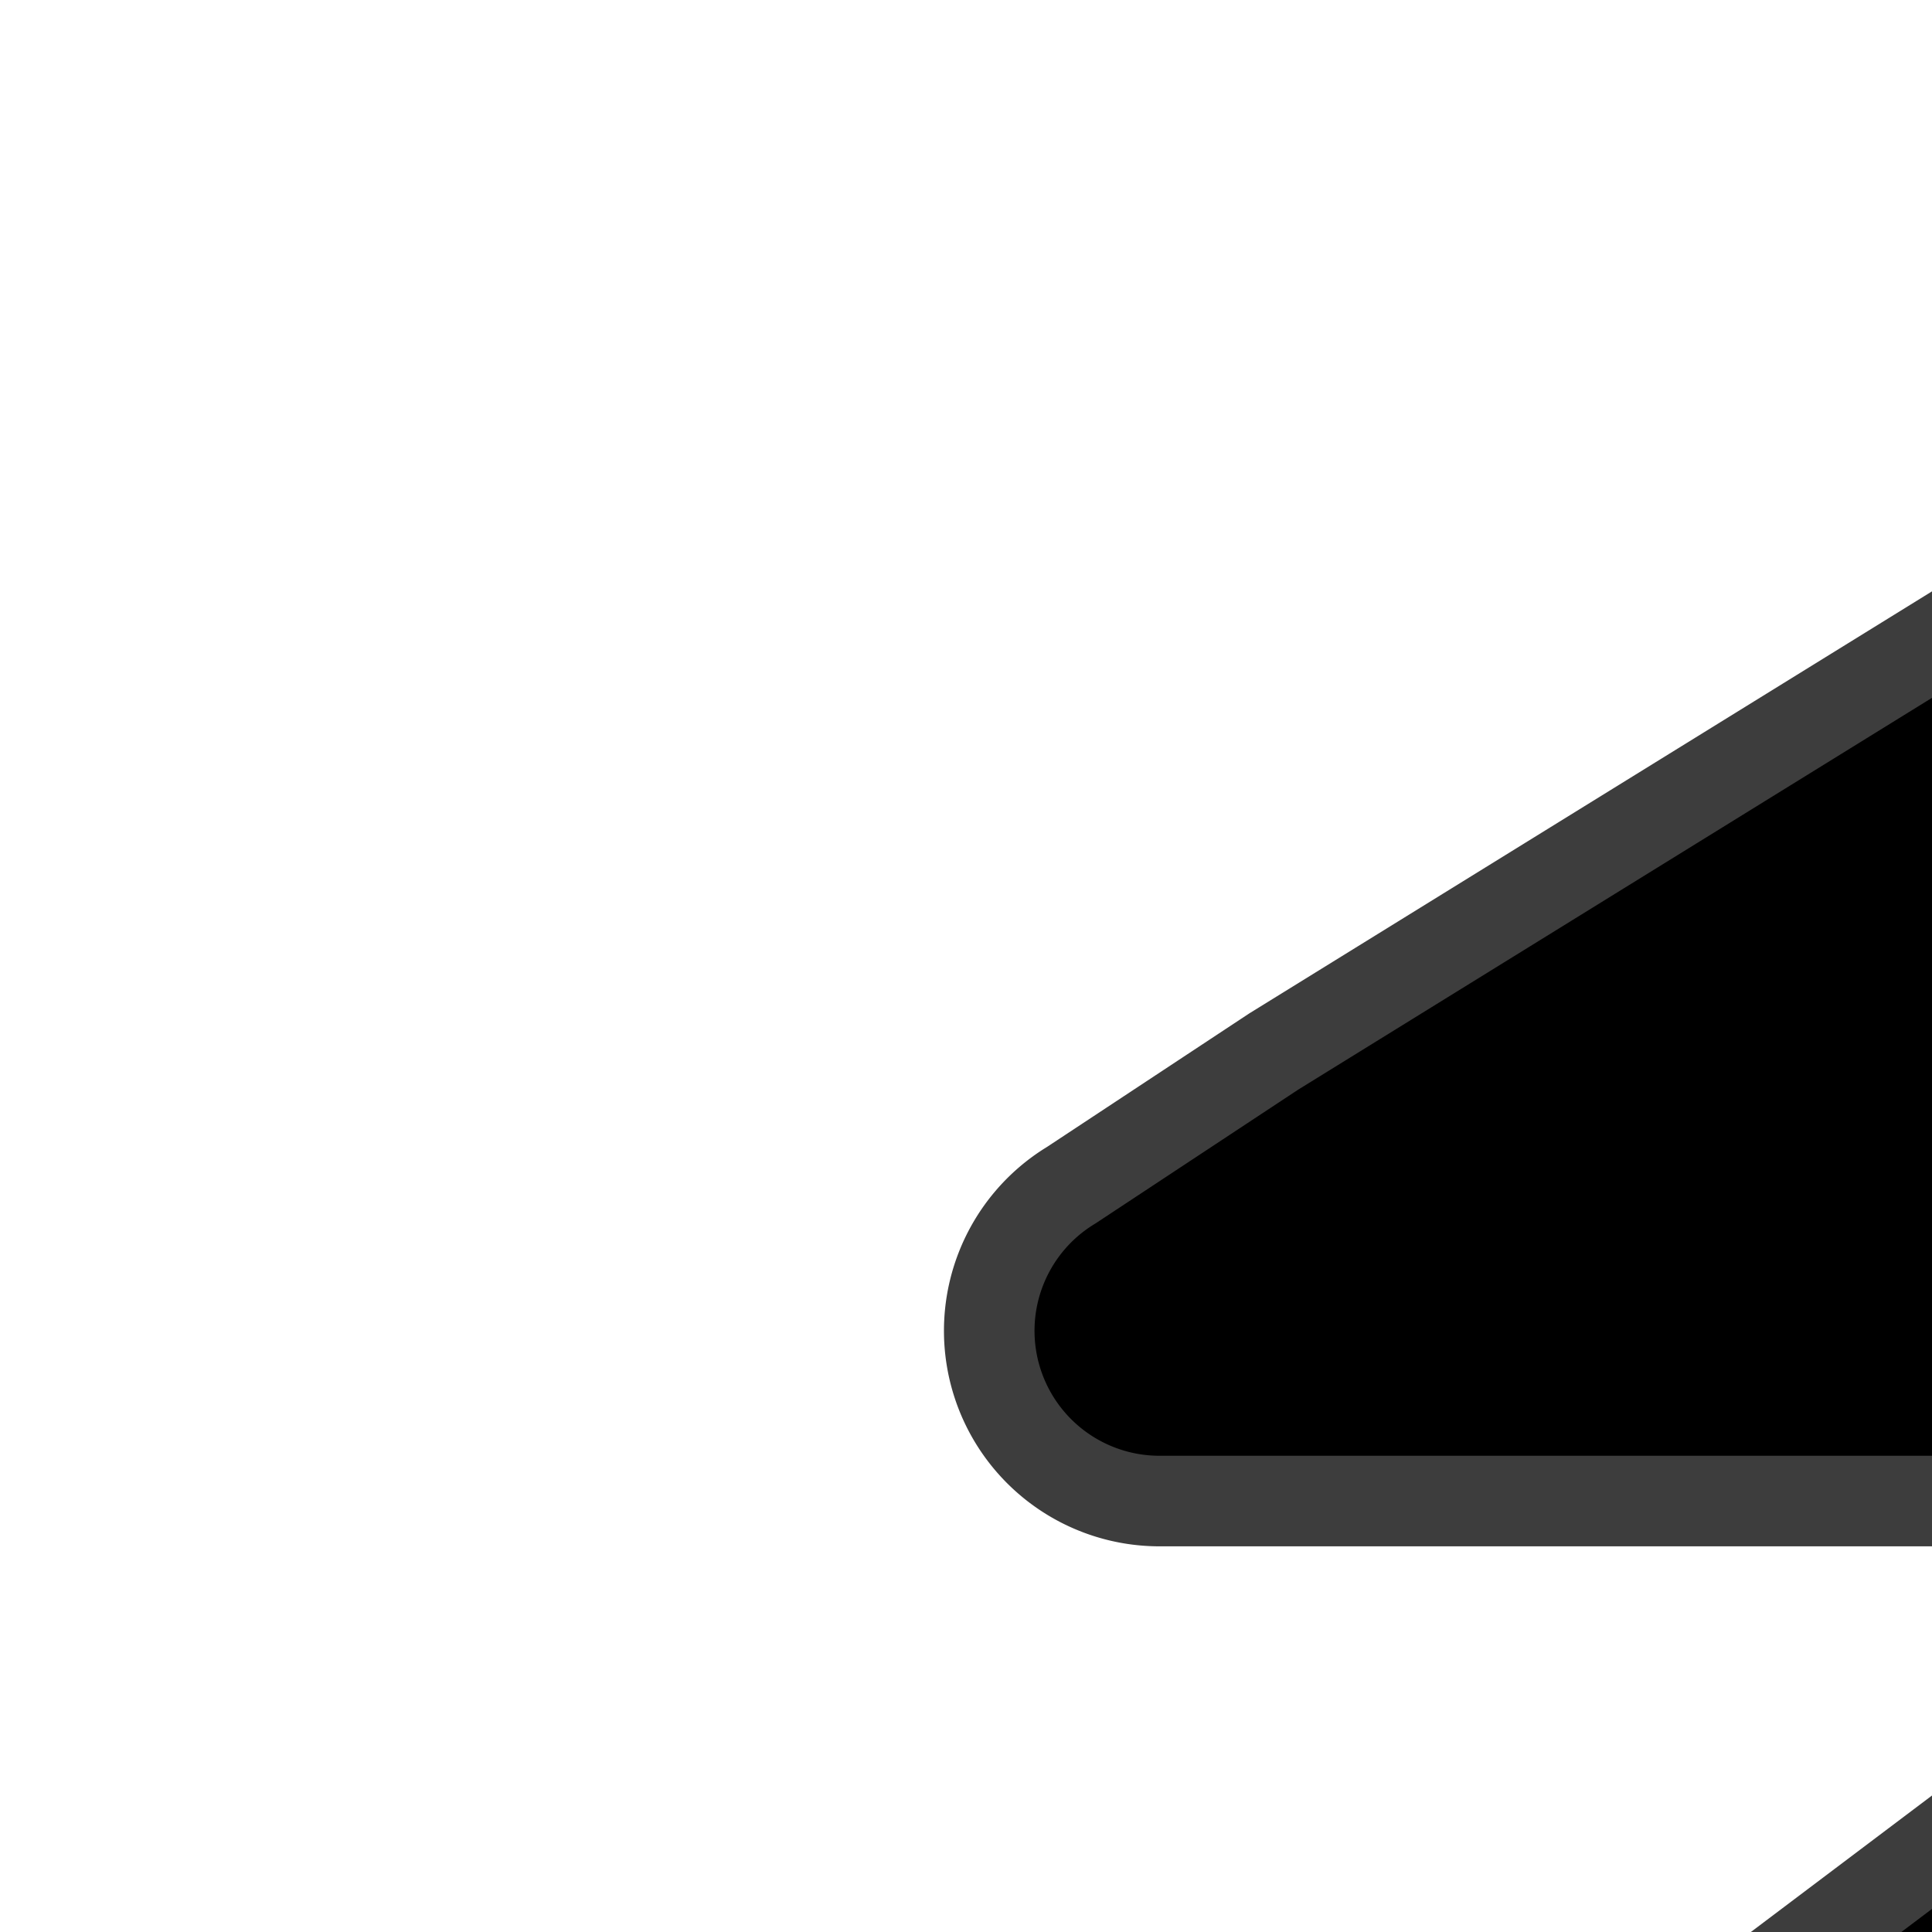 <svg xmlns="http://www.w3.org/2000/svg" width="16" height="16" fill="currentColor" class="si si-Transmissionicons" viewBox="0 0 16 16">
  <path stroke="#3D3D3D" stroke-linecap="round" stroke-linejoin="round" stroke-width=".75" d="m15.698 30.308 16.45 15.847h4.093L26.715 2.034l11.74 7.043.72.42a1.56 1.56 0 0 1-.771 2.934H9.61a1.41 1.41 0 0 1-.738-2.616l1.677-1.107L21.4 2l-9.66 44.155h4.076L32.182 30.19"/>
  <path stroke="#3D3D3D" stroke-linecap="round" stroke-linejoin="round" stroke-width=".75" d="M18.414 13.52 9.51 20.23l-.905.687a1.476 1.476 0 0 0 .872 2.667H38.27a1.577 1.577 0 0 0 .905-2.901l-.687-.487-9.224-6.825"/>
</svg>